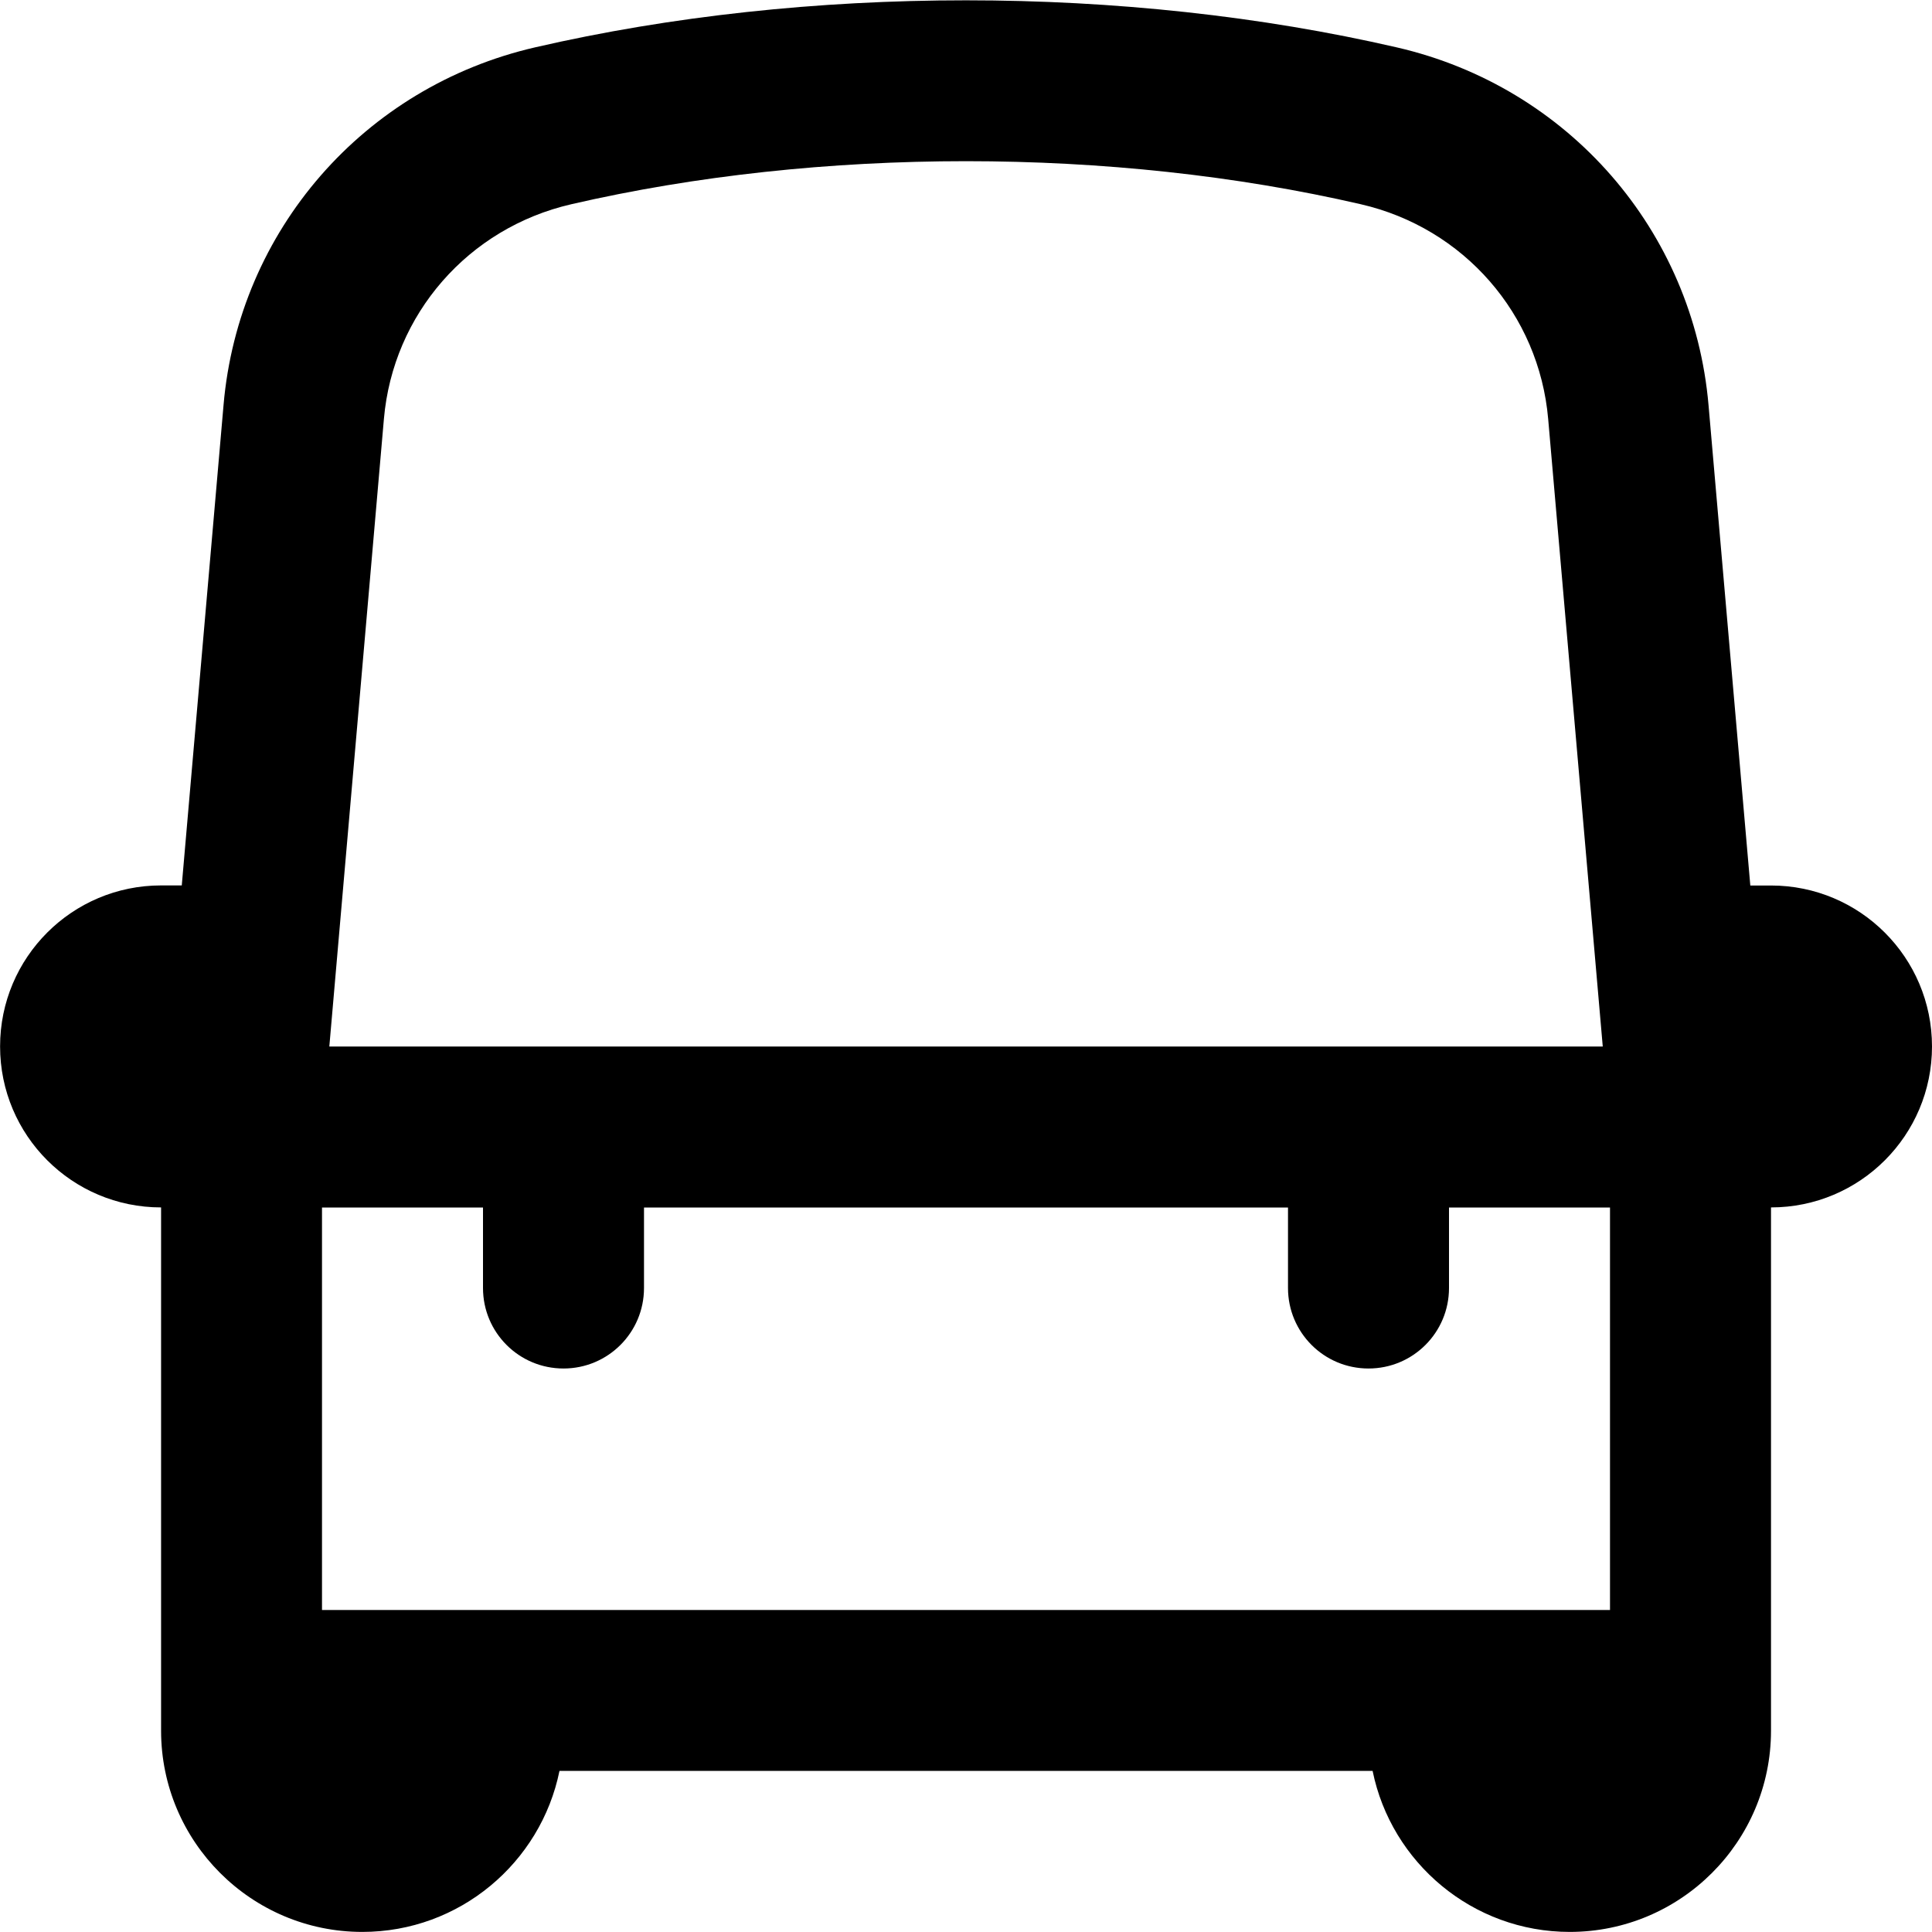 <svg id="Layer_1" viewBox="0 0 24 24" xmlns="http://www.w3.org/2000/svg" data-name="Layer 1"><path d="m24 13c0-1.105-.895-2-2-2h-.257l-.519-5.967c-.188-2.169-1.744-3.954-3.871-4.444-3.379-.78-7.327-.78-10.705-.001-2.127.49-3.684 2.275-3.871 4.443l-.519 5.968h-.257c-1.105 0-2 .895-2 2s.895 2 2 2v6.5c0 1.379 1.121 2.5 2.5 2.5 1.208 0 2.217-.86 2.449-2h10.101c.232 1.14 1.242 2 2.449 2 1.379 0 2.5-1.121 2.5-2.5v-6.5c1.105 0 2-.895 2-2zm-20 7v-5h2v1c0 .553.447 1 1 1s1-.447 1-1v-1h8v1c0 .553.447 1 1 1s1-.447 1-1v-1h2v5zm3.097-17.463c3.086-.713 6.721-.713 9.807 0 1.279.294 2.215 1.366 2.328 2.668l.678 7.795h-15.819l.678-7.796c.113-1.301 1.049-2.373 2.328-2.667z"/></svg>